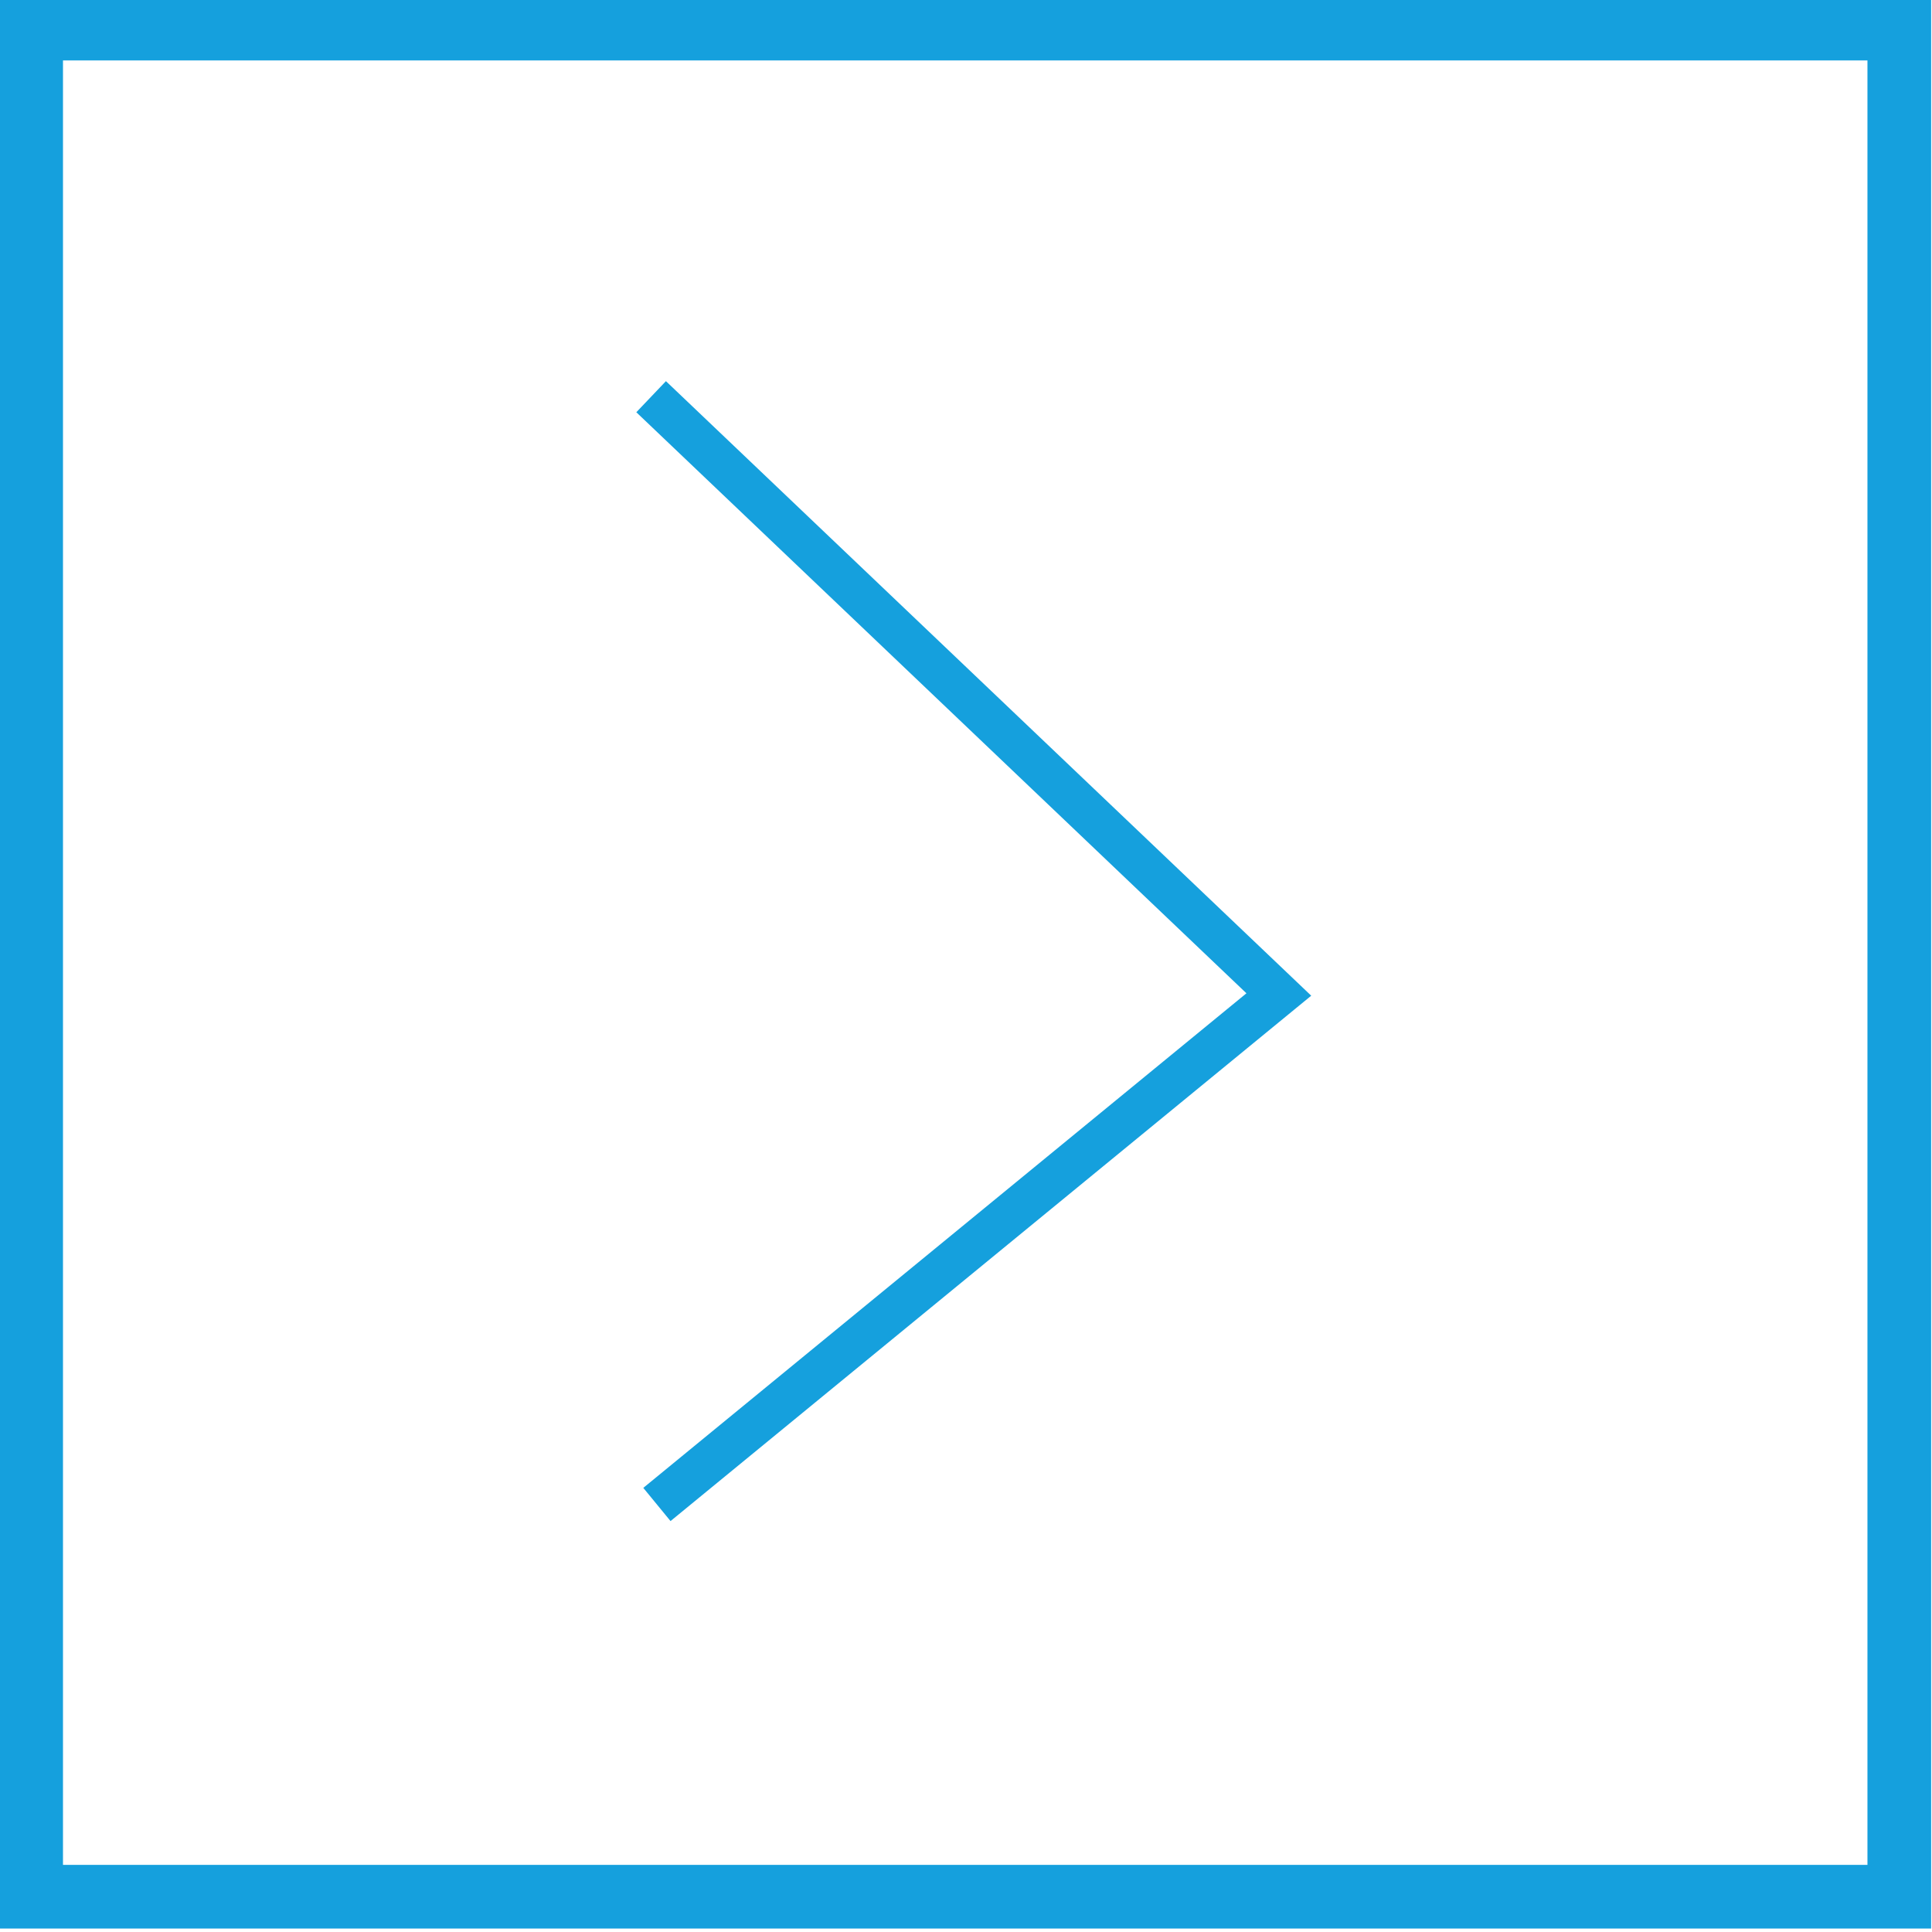 <?xml version="1.0" encoding="UTF-8" standalone="no"?>
<!-- Created with Inkscape (http://www.inkscape.org/) -->

<svg
   xmlns:dc="http://purl.org/dc/elements/1.1/"
   xmlns:cc="http://creativecommons.org/ns#"
   xmlns:rdf="http://www.w3.org/1999/02/22-rdf-syntax-ns#"
   xmlns:svg="http://www.w3.org/2000/svg"
   xmlns="http://www.w3.org/2000/svg"
   xmlns:sodipodi="http://sodipodi.sourceforge.net/DTD/sodipodi-0.dtd"
   xmlns:inkscape="http://www.inkscape.org/namespaces/inkscape"
   width="3.704mm"
   height="3.704mm"
   viewBox="0 0 3.704 3.704"
   version="1.1"
   id="svg7359"
   inkscape:version="0.92.0 r15299"
   sodipodi:docname="arrowBlue.svg">
  <defs
     id="defs7353" />
  <sodipodi:namedview
     id="base"
     pagecolor="#ffffff"
     bordercolor="#666666"
     borderopacity="1.0"
     inkscape:pageopacity="0.0"
     inkscape:pageshadow="2"
     inkscape:zoom="3.959798"
     inkscape:cx="-53.476393"
     inkscape:cy="-27.652139"
     inkscape:document-units="mm"
     inkscape:current-layer="layer1"
     showgrid="false"
     fit-margin-top="0"
     fit-margin-left="0"
     fit-margin-right="0"
     fit-margin-bottom="0"
     inkscape:window-width="1796"
     inkscape:window-height="1053"
     inkscape:window-x="1911"
     inkscape:window-y="111"
     inkscape:window-maximized="1" />
  <g
     inkscape:label="Layer 1"
     inkscape:groupmode="layer"
     id="layer1"
     transform="translate(-69.057,-147.887)">
    <g
       id="g5117-2"
       transform="matrix(0.925,0,0,0.925,38.366,35.163)"
       inkscape:export-filename="C:\Users\lukasz.nowicki\Documents\Projects\dbPoC\implementation\db_processIT\graphics\arrowBlue.png"
       inkscape:export-xdpi="99"
       inkscape:export-ydpi="99">
      <path
         sodipodi:nodetypes="ccc"
         inkscape:connector-curvature="0"
         id="path5096-0"
         d="m 34.529,122.686 1.301,1.239 -1.289,1.057"
         style="fill:none;stroke:#15a0dd;stroke-width:0.089;stroke-linecap:butt;stroke-linejoin:miter;stroke-miterlimit:4;stroke-dasharray:none;stroke-opacity:1" />
      <rect
         y="121.923"
         x="33.244"
         height="3.872"
         width="3.872"
         id="rect5098-7"
         style="fill:none;fill-opacity:1;stroke:#15a0dd;stroke-width:0.132;stroke-linecap:round;stroke-linejoin:miter;stroke-miterlimit:4;stroke-dasharray:none;stroke-opacity:1" />
    </g>
  </g>
</svg>
